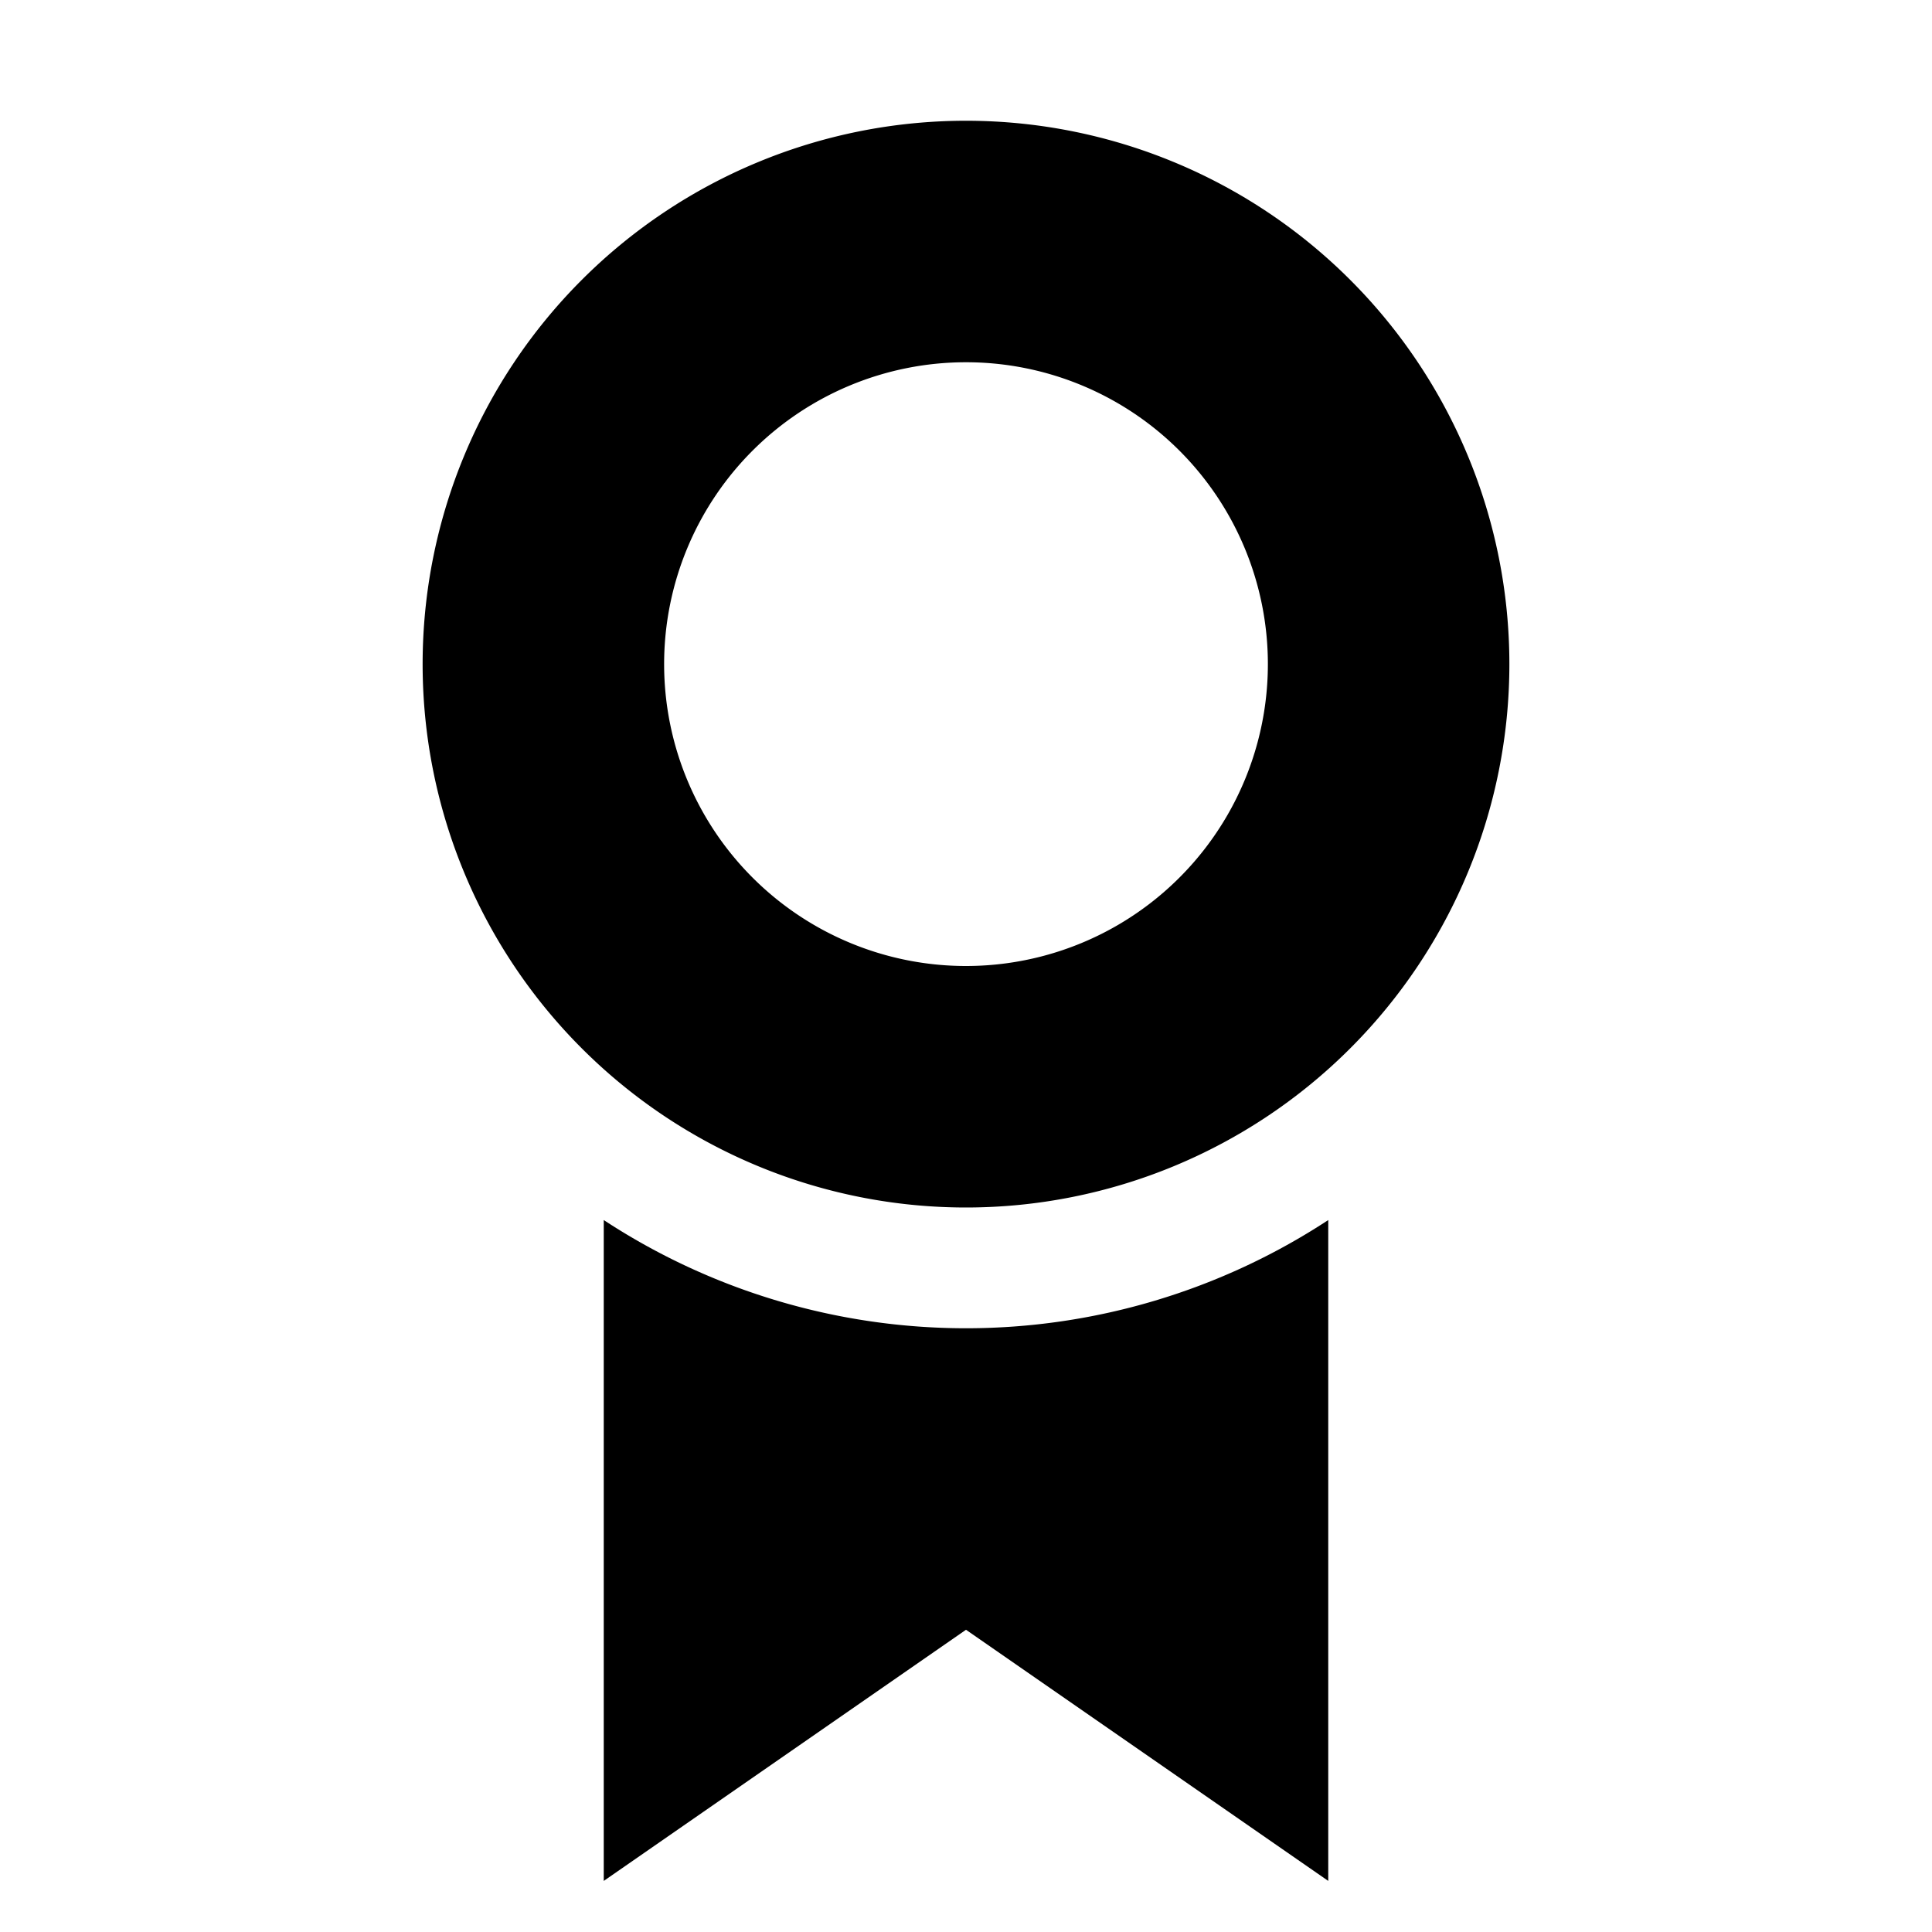 <svg xmlns="http://www.w3.org/2000/svg" viewBox="0 0 16 16"><path d="M11 10.104v5.473l-3-2.08-3 2.08v-5.473a5.47 5.47 0 0 0 6 0zM12.5 5.5A4.5 4.5 0 1 1 8 1a4.5 4.5 0 0 1 4.5 4.5zm-2 0A2.5 2.5 0 1 0 8 8a2.5 2.5 0 0 0 2.5-2.5z"/></svg>